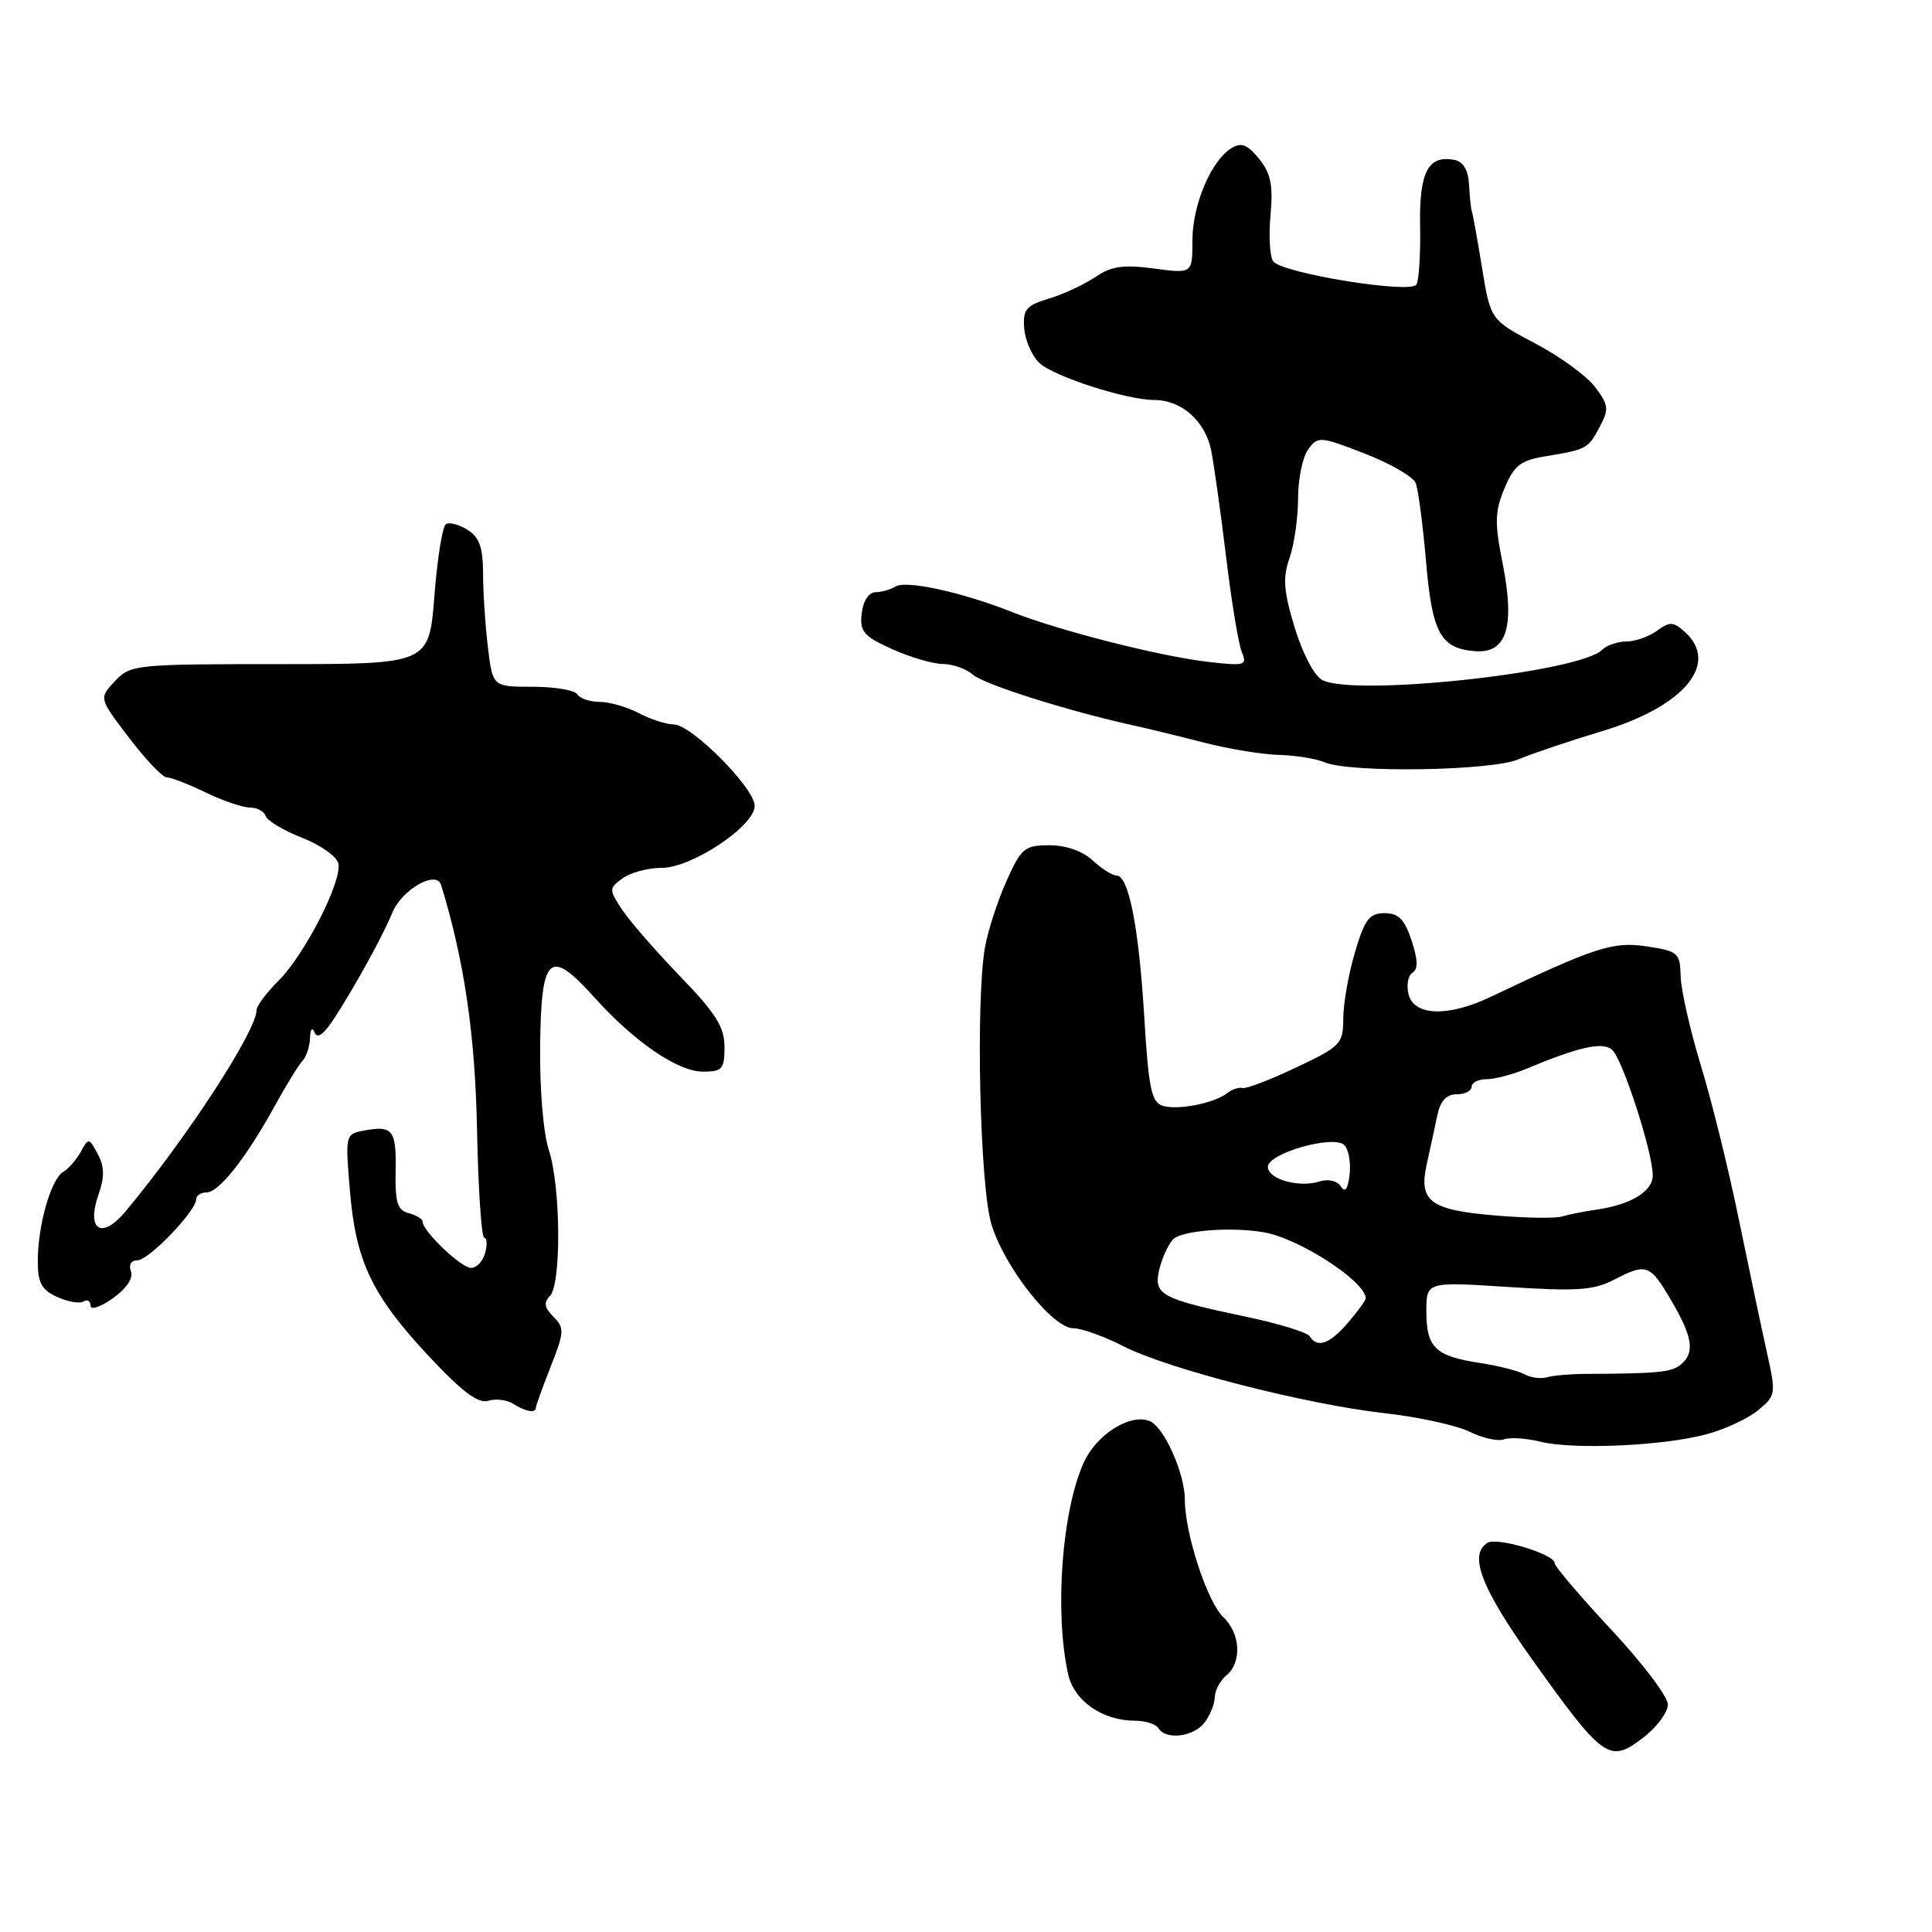<?xml version="1.0" encoding="UTF-8" standalone="no"?>
<!DOCTYPE svg PUBLIC "-//W3C//DTD SVG 1.1//EN" "http://www.w3.org/Graphics/SVG/1.1/DTD/svg11.dtd" >
<svg xmlns="http://www.w3.org/2000/svg" xmlns:xlink="http://www.w3.org/1999/xlink" version="1.1" viewBox="0 0 256 256">
 <g >
 <path fill="currentColor"
d=" M 221.00 225.86 C 221.00 224.81 217.62 220.35 213.50 215.94 C 209.38 211.52 206.00 207.56 206.00 207.12 C 206.00 205.94 198.39 203.64 197.11 204.43 C 194.55 206.01 196.27 210.44 203.16 220.09 C 212.45 233.08 213.27 233.66 217.64 230.32 C 219.49 228.92 221.00 226.91 221.00 225.86 Z  M 159.61 228.25 C 160.34 227.29 160.95 225.77 160.97 224.87 C 160.99 223.98 161.68 222.68 162.50 222.00 C 164.58 220.28 164.38 216.43 162.10 214.29 C 159.98 212.29 157.00 203.20 157.00 198.72 C 157.00 195.22 154.22 189.02 152.32 188.29 C 149.69 187.28 145.27 190.09 143.59 193.82 C 140.70 200.26 139.72 213.55 141.52 221.79 C 142.30 225.37 146.06 228.00 150.39 228.00 C 151.76 228.00 153.16 228.45 153.50 229.00 C 154.49 230.60 158.16 230.15 159.61 228.25 Z  M 226.00 190.08 C 228.47 189.43 231.60 187.99 232.94 186.88 C 235.32 184.92 235.35 184.72 234.12 179.18 C 233.42 176.06 231.76 168.14 230.41 161.60 C 229.07 155.05 226.81 145.87 225.38 141.21 C 223.96 136.54 222.75 131.22 222.70 129.39 C 222.61 126.24 222.37 126.03 218.19 125.40 C 213.72 124.73 211.39 125.49 197.50 132.10 C 191.90 134.77 187.40 134.63 186.65 131.79 C 186.34 130.57 186.56 129.27 187.15 128.90 C 187.92 128.43 187.89 127.19 187.04 124.62 C 186.11 121.81 185.31 121.00 183.46 121.00 C 181.45 121.00 180.83 121.82 179.54 126.18 C 178.69 129.03 178.00 132.97 177.99 134.93 C 177.98 138.32 177.67 138.65 171.74 141.45 C 168.31 143.08 165.12 144.30 164.64 144.17 C 164.17 144.04 163.27 144.33 162.64 144.83 C 160.90 146.19 156.05 147.15 154.06 146.52 C 152.57 146.05 152.19 144.22 151.62 134.73 C 150.89 122.77 149.56 116.00 147.92 116.00 C 147.37 116.00 145.95 115.10 144.77 114.00 C 143.45 112.77 141.24 112.00 139.06 112.00 C 135.77 112.00 135.32 112.37 133.36 116.75 C 132.19 119.36 130.91 123.30 130.52 125.50 C 129.27 132.55 129.83 157.12 131.36 162.19 C 133.07 167.88 139.46 176.00 142.22 176.00 C 143.31 176.00 146.30 177.07 148.85 178.38 C 154.72 181.39 173.03 186.08 183.50 187.26 C 187.90 187.75 192.94 188.85 194.70 189.70 C 196.45 190.56 198.52 191.02 199.28 190.72 C 200.05 190.43 202.21 190.56 204.09 191.03 C 208.48 192.11 220.22 191.60 226.00 190.08 Z  M 71.00 186.54 C 71.00 186.28 71.89 183.83 72.97 181.08 C 74.78 176.49 74.81 175.95 73.33 174.48 C 72.14 173.28 72.02 172.58 72.86 171.74 C 74.40 170.20 74.31 157.19 72.72 152.38 C 71.99 150.14 71.50 144.26 71.57 138.50 C 71.71 126.56 72.82 125.57 78.70 132.10 C 84.06 138.06 89.81 142.00 93.15 142.00 C 95.70 142.00 96.00 141.66 96.00 138.73 C 96.00 136.09 94.86 134.27 90.11 129.36 C 86.87 126.00 83.41 122.02 82.41 120.51 C 80.67 117.85 80.67 117.71 82.50 116.38 C 83.53 115.62 85.86 115.00 87.66 115.00 C 91.67 115.00 100.00 109.45 100.00 106.78 C 100.00 104.43 91.62 96.00 89.28 95.99 C 88.30 95.99 86.21 95.32 84.64 94.49 C 83.06 93.67 80.72 93.00 79.44 93.00 C 78.17 93.00 76.84 92.55 76.50 92.00 C 76.16 91.45 73.50 91.00 70.58 91.00 C 65.28 91.00 65.28 91.00 64.65 85.75 C 64.30 82.86 64.01 78.47 64.01 75.99 C 64.00 72.54 63.52 71.18 61.96 70.21 C 60.84 69.51 59.55 69.16 59.09 69.44 C 58.63 69.73 57.94 74.02 57.56 78.98 C 56.85 88.00 56.85 88.00 37.10 88.00 C 17.88 88.00 17.29 88.06 15.22 90.26 C 13.10 92.52 13.10 92.52 17.10 97.76 C 19.29 100.64 21.54 103.00 22.09 103.00 C 22.65 103.00 24.96 103.90 27.24 105.00 C 29.51 106.10 32.15 107.00 33.10 107.00 C 34.06 107.00 35.00 107.51 35.21 108.14 C 35.42 108.76 37.60 110.06 40.05 111.02 C 42.50 111.97 44.65 113.51 44.84 114.44 C 45.31 116.84 40.40 126.44 36.93 129.92 C 35.32 131.53 34.00 133.29 34.00 133.83 C 34.00 136.58 24.82 150.69 16.65 160.50 C 13.47 164.32 11.40 163.03 13.06 158.26 C 13.87 155.95 13.84 154.56 12.95 152.91 C 11.80 150.76 11.72 150.75 10.72 152.59 C 10.15 153.64 9.09 154.85 8.38 155.28 C 6.75 156.25 5.01 162.35 5.01 167.09 C 5.00 169.98 5.50 170.91 7.57 171.85 C 8.99 172.50 10.57 172.77 11.07 172.45 C 11.58 172.14 12.00 172.39 12.00 173.01 C 12.00 173.63 13.33 173.19 14.95 172.03 C 16.76 170.74 17.69 169.36 17.35 168.46 C 17.02 167.60 17.37 167.00 18.21 167.00 C 19.70 167.00 26.00 160.46 26.00 158.90 C 26.00 158.41 26.62 158.00 27.38 158.00 C 29.02 158.00 32.63 153.41 36.43 146.50 C 37.95 143.75 39.59 141.07 40.09 140.55 C 40.59 140.03 41.04 138.68 41.08 137.55 C 41.13 136.34 41.37 136.04 41.69 136.83 C 42.04 137.71 42.95 137.03 44.36 134.83 C 47.24 130.35 50.68 124.08 52.01 120.89 C 53.29 117.83 57.84 115.26 58.45 117.26 C 61.53 127.34 62.96 137.07 63.21 149.75 C 63.37 157.59 63.80 164.00 64.16 164.00 C 64.52 164.00 64.58 164.90 64.29 166.00 C 64.00 167.10 63.16 168.00 62.42 168.00 C 61.10 168.00 56.00 163.14 56.00 161.88 C 56.00 161.52 55.17 161.02 54.16 160.75 C 52.66 160.36 52.34 159.33 52.42 155.14 C 52.53 149.71 52.03 149.08 48.15 149.82 C 45.77 150.28 45.74 150.42 46.37 157.83 C 47.16 167.22 49.31 171.69 56.95 179.84 C 61.25 184.43 63.38 186.02 64.69 185.61 C 65.69 185.30 67.17 185.48 68.00 186.01 C 69.61 187.04 71.00 187.29 71.00 186.54 Z  M 201.22 100.61 C 203.02 99.85 208.03 98.16 212.35 96.86 C 223.18 93.60 227.89 87.92 223.25 83.73 C 221.72 82.36 221.25 82.34 219.56 83.58 C 218.49 84.36 216.67 85.00 215.51 85.00 C 214.35 85.00 212.90 85.50 212.30 86.10 C 209.29 89.11 179.37 92.34 175.19 90.10 C 174.15 89.55 172.57 86.53 171.55 83.15 C 170.08 78.32 169.95 76.57 170.87 73.94 C 171.49 72.16 172.00 68.60 172.00 66.04 C 172.00 63.48 172.60 60.56 173.34 59.55 C 174.63 57.78 174.91 57.80 180.83 60.10 C 184.20 61.41 187.24 63.16 187.58 63.99 C 187.92 64.82 188.53 69.47 188.95 74.32 C 189.77 83.95 190.87 85.94 195.52 86.29 C 199.66 86.59 200.76 83.00 199.11 74.67 C 198.03 69.25 198.07 67.77 199.35 64.71 C 200.60 61.71 201.48 61.01 204.67 60.48 C 210.28 59.55 210.41 59.48 211.95 56.60 C 213.22 54.23 213.16 53.69 211.38 51.31 C 210.29 49.85 206.72 47.24 203.45 45.52 C 197.50 42.38 197.50 42.38 196.37 35.44 C 195.75 31.62 195.14 28.27 195.03 28.00 C 194.91 27.73 194.75 26.16 194.66 24.52 C 194.55 22.52 193.90 21.42 192.70 21.19 C 189.23 20.51 188.04 22.81 188.17 29.96 C 188.24 33.67 188.02 37.16 187.68 37.71 C 186.90 38.97 169.83 36.20 168.70 34.62 C 168.26 34.01 168.10 31.25 168.35 28.49 C 168.71 24.53 168.39 22.97 166.83 21.04 C 165.29 19.14 164.49 18.83 163.18 19.63 C 160.49 21.27 158.00 27.14 158.00 31.88 C 158.00 36.26 158.00 36.26 152.90 35.58 C 148.85 35.04 147.25 35.27 145.15 36.70 C 143.69 37.69 140.93 38.98 139.00 39.56 C 135.97 40.47 135.53 41.00 135.71 43.49 C 135.83 45.08 136.73 47.14 137.71 48.08 C 139.58 49.87 149.27 53.00 152.94 53.00 C 156.59 53.00 159.75 55.83 160.51 59.80 C 160.90 61.83 161.79 68.22 162.49 74.00 C 163.19 79.78 164.11 85.36 164.55 86.41 C 165.28 88.19 164.97 88.27 159.92 87.68 C 153.47 86.91 140.29 83.55 134.00 81.06 C 127.51 78.48 120.05 76.85 118.68 77.71 C 118.03 78.11 116.83 78.46 116.00 78.47 C 115.11 78.49 114.37 79.63 114.18 81.27 C 113.90 83.68 114.42 84.29 118.18 86.00 C 120.56 87.07 123.59 87.97 124.92 87.98 C 126.25 87.99 128.05 88.63 128.92 89.40 C 130.37 90.68 141.45 94.19 150.00 96.08 C 151.93 96.50 156.20 97.54 159.50 98.39 C 162.80 99.24 167.30 99.98 169.50 100.03 C 171.70 100.09 174.40 100.53 175.50 101.00 C 178.85 102.44 197.55 102.16 201.22 100.61 Z  M 202.00 182.10 C 201.18 181.64 198.50 180.96 196.05 180.59 C 190.19 179.70 189.00 178.55 189.00 173.79 C 189.00 169.83 189.00 169.83 199.82 170.53 C 208.81 171.12 211.18 170.96 213.77 169.62 C 218.19 167.33 218.61 167.48 221.46 172.34 C 224.31 177.20 224.61 179.25 222.70 180.83 C 221.50 181.83 219.60 182.01 210.00 182.05 C 208.07 182.06 205.82 182.26 205.00 182.49 C 204.18 182.73 202.82 182.55 202.00 182.10 Z  M 173.54 177.06 C 173.22 176.55 169.48 175.40 165.23 174.50 C 153.82 172.10 152.83 171.57 153.60 168.26 C 153.96 166.74 154.78 164.93 155.42 164.24 C 156.53 163.04 163.13 162.53 167.50 163.29 C 172.14 164.10 180.83 169.72 180.97 172.00 C 180.98 172.28 179.93 173.74 178.63 175.25 C 176.19 178.10 174.54 178.68 173.54 177.06 Z  M 198.40 161.08 C 189.48 160.35 187.94 159.22 189.06 154.22 C 189.51 152.17 190.15 149.26 190.46 147.75 C 190.86 145.87 191.66 145.00 193.02 145.00 C 194.11 145.00 195.00 144.55 195.00 144.00 C 195.00 143.45 195.88 143.00 196.97 143.00 C 198.05 143.00 200.41 142.38 202.22 141.63 C 209.21 138.71 212.32 138.02 213.59 139.08 C 214.96 140.21 219.00 152.66 219.00 155.74 C 219.00 157.87 216.08 159.64 211.50 160.29 C 209.85 160.53 207.82 160.93 207.00 161.19 C 206.18 161.45 202.30 161.40 198.40 161.08 Z  M 177.67 157.21 C 177.18 156.46 176.00 156.18 174.84 156.55 C 172.11 157.42 168.00 156.25 168.00 154.61 C 168.00 152.81 176.73 150.33 178.13 151.73 C 178.70 152.30 179.01 154.05 178.83 155.63 C 178.60 157.59 178.24 158.09 177.67 157.21 Z "/>
</g>
</svg>